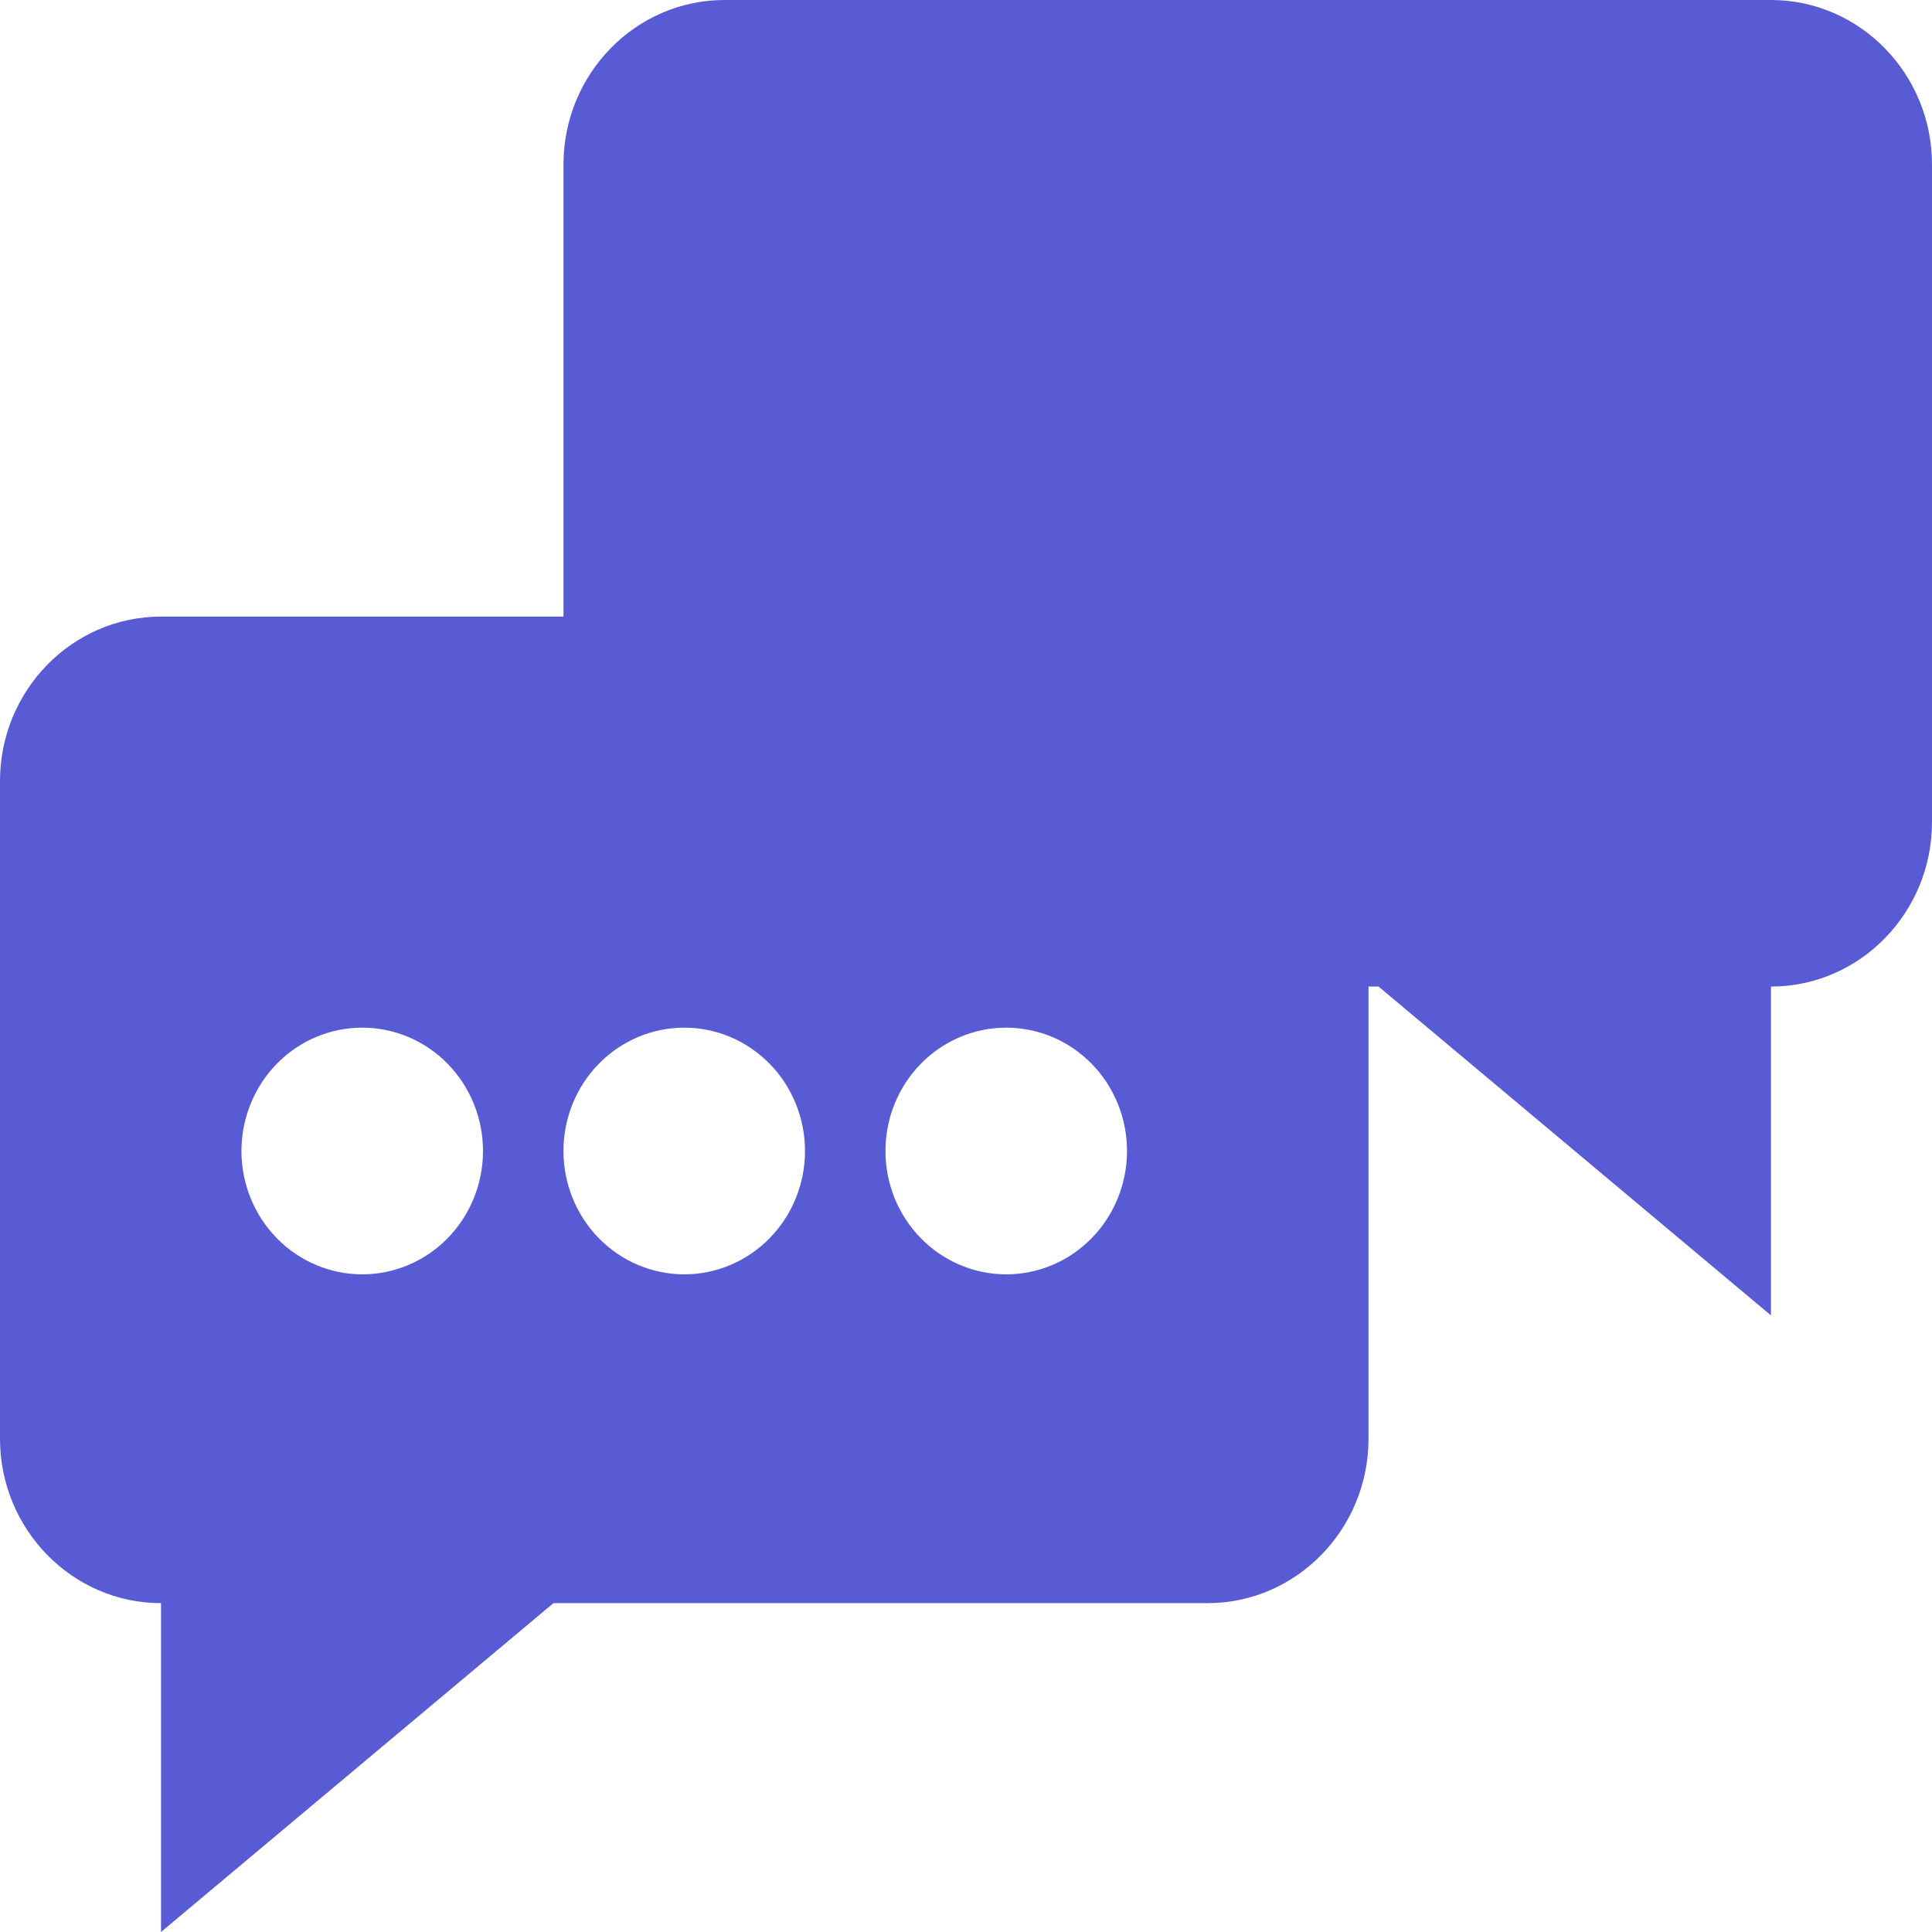 <svg width="70" height="70" viewBox="0 0 70 70" fill="none" xmlns="http://www.w3.org/2000/svg">
<path d="M26.25 0C23.028 0 20.416 2.681 20.416 5.957V22.34H5.834C2.612 22.34 0 25.021 0 28.297V52.128C0 55.404 2.612 58.085 5.834 58.085V70L20.052 58.085H43.75C46.973 58.085 49.584 55.404 49.584 52.128V35.745H49.948L64.166 47.66V35.745C67.39 35.745 70 33.064 70 29.787V5.957C70 2.681 67.39 0 64.166 0H26.25ZM13.125 37.234C13.7 37.234 14.269 37.349 14.8 37.574C15.33 37.799 15.813 38.128 16.219 38.543C16.625 38.958 16.947 39.451 17.167 39.993C17.387 40.535 17.5 41.117 17.5 41.703C17.5 42.29 17.387 42.871 17.167 43.414C16.947 43.956 16.624 44.448 16.218 44.863C15.811 45.278 15.329 45.607 14.798 45.832C14.267 46.056 13.698 46.172 13.123 46.172C11.963 46.171 10.85 45.7 10.029 44.862C9.209 44.024 8.748 42.887 8.748 41.702C8.748 40.517 9.21 39.38 10.03 38.542C10.851 37.704 11.964 37.233 13.125 37.234ZM24.791 37.234C25.952 37.234 27.065 37.705 27.886 38.543C28.706 39.381 29.167 40.518 29.167 41.703C29.167 42.888 28.706 44.025 27.885 44.863C27.064 45.701 25.951 46.172 24.791 46.172C24.216 46.172 23.647 46.056 23.116 45.831C22.585 45.607 22.103 45.277 21.696 44.862C20.876 44.024 20.415 42.887 20.415 41.702C20.415 40.517 20.876 39.38 21.697 38.542C22.518 37.704 23.631 37.233 24.791 37.234ZM36.459 37.234C37.033 37.234 37.602 37.349 38.133 37.574C38.664 37.799 39.146 38.128 39.553 38.543C39.959 38.958 40.281 39.451 40.501 39.993C40.721 40.535 40.834 41.117 40.834 41.703C40.834 42.29 40.72 42.871 40.5 43.414C40.28 43.956 39.958 44.448 39.551 44.863C39.145 45.278 38.663 45.607 38.132 45.832C37.601 46.056 37.032 46.172 36.457 46.172C35.296 46.171 34.183 45.7 33.363 44.862C32.542 44.024 32.082 42.887 32.082 41.702C32.082 40.517 32.543 39.38 33.364 38.542C34.185 37.704 35.298 37.233 36.459 37.234Z" fill="#595BD4"/>
</svg>
